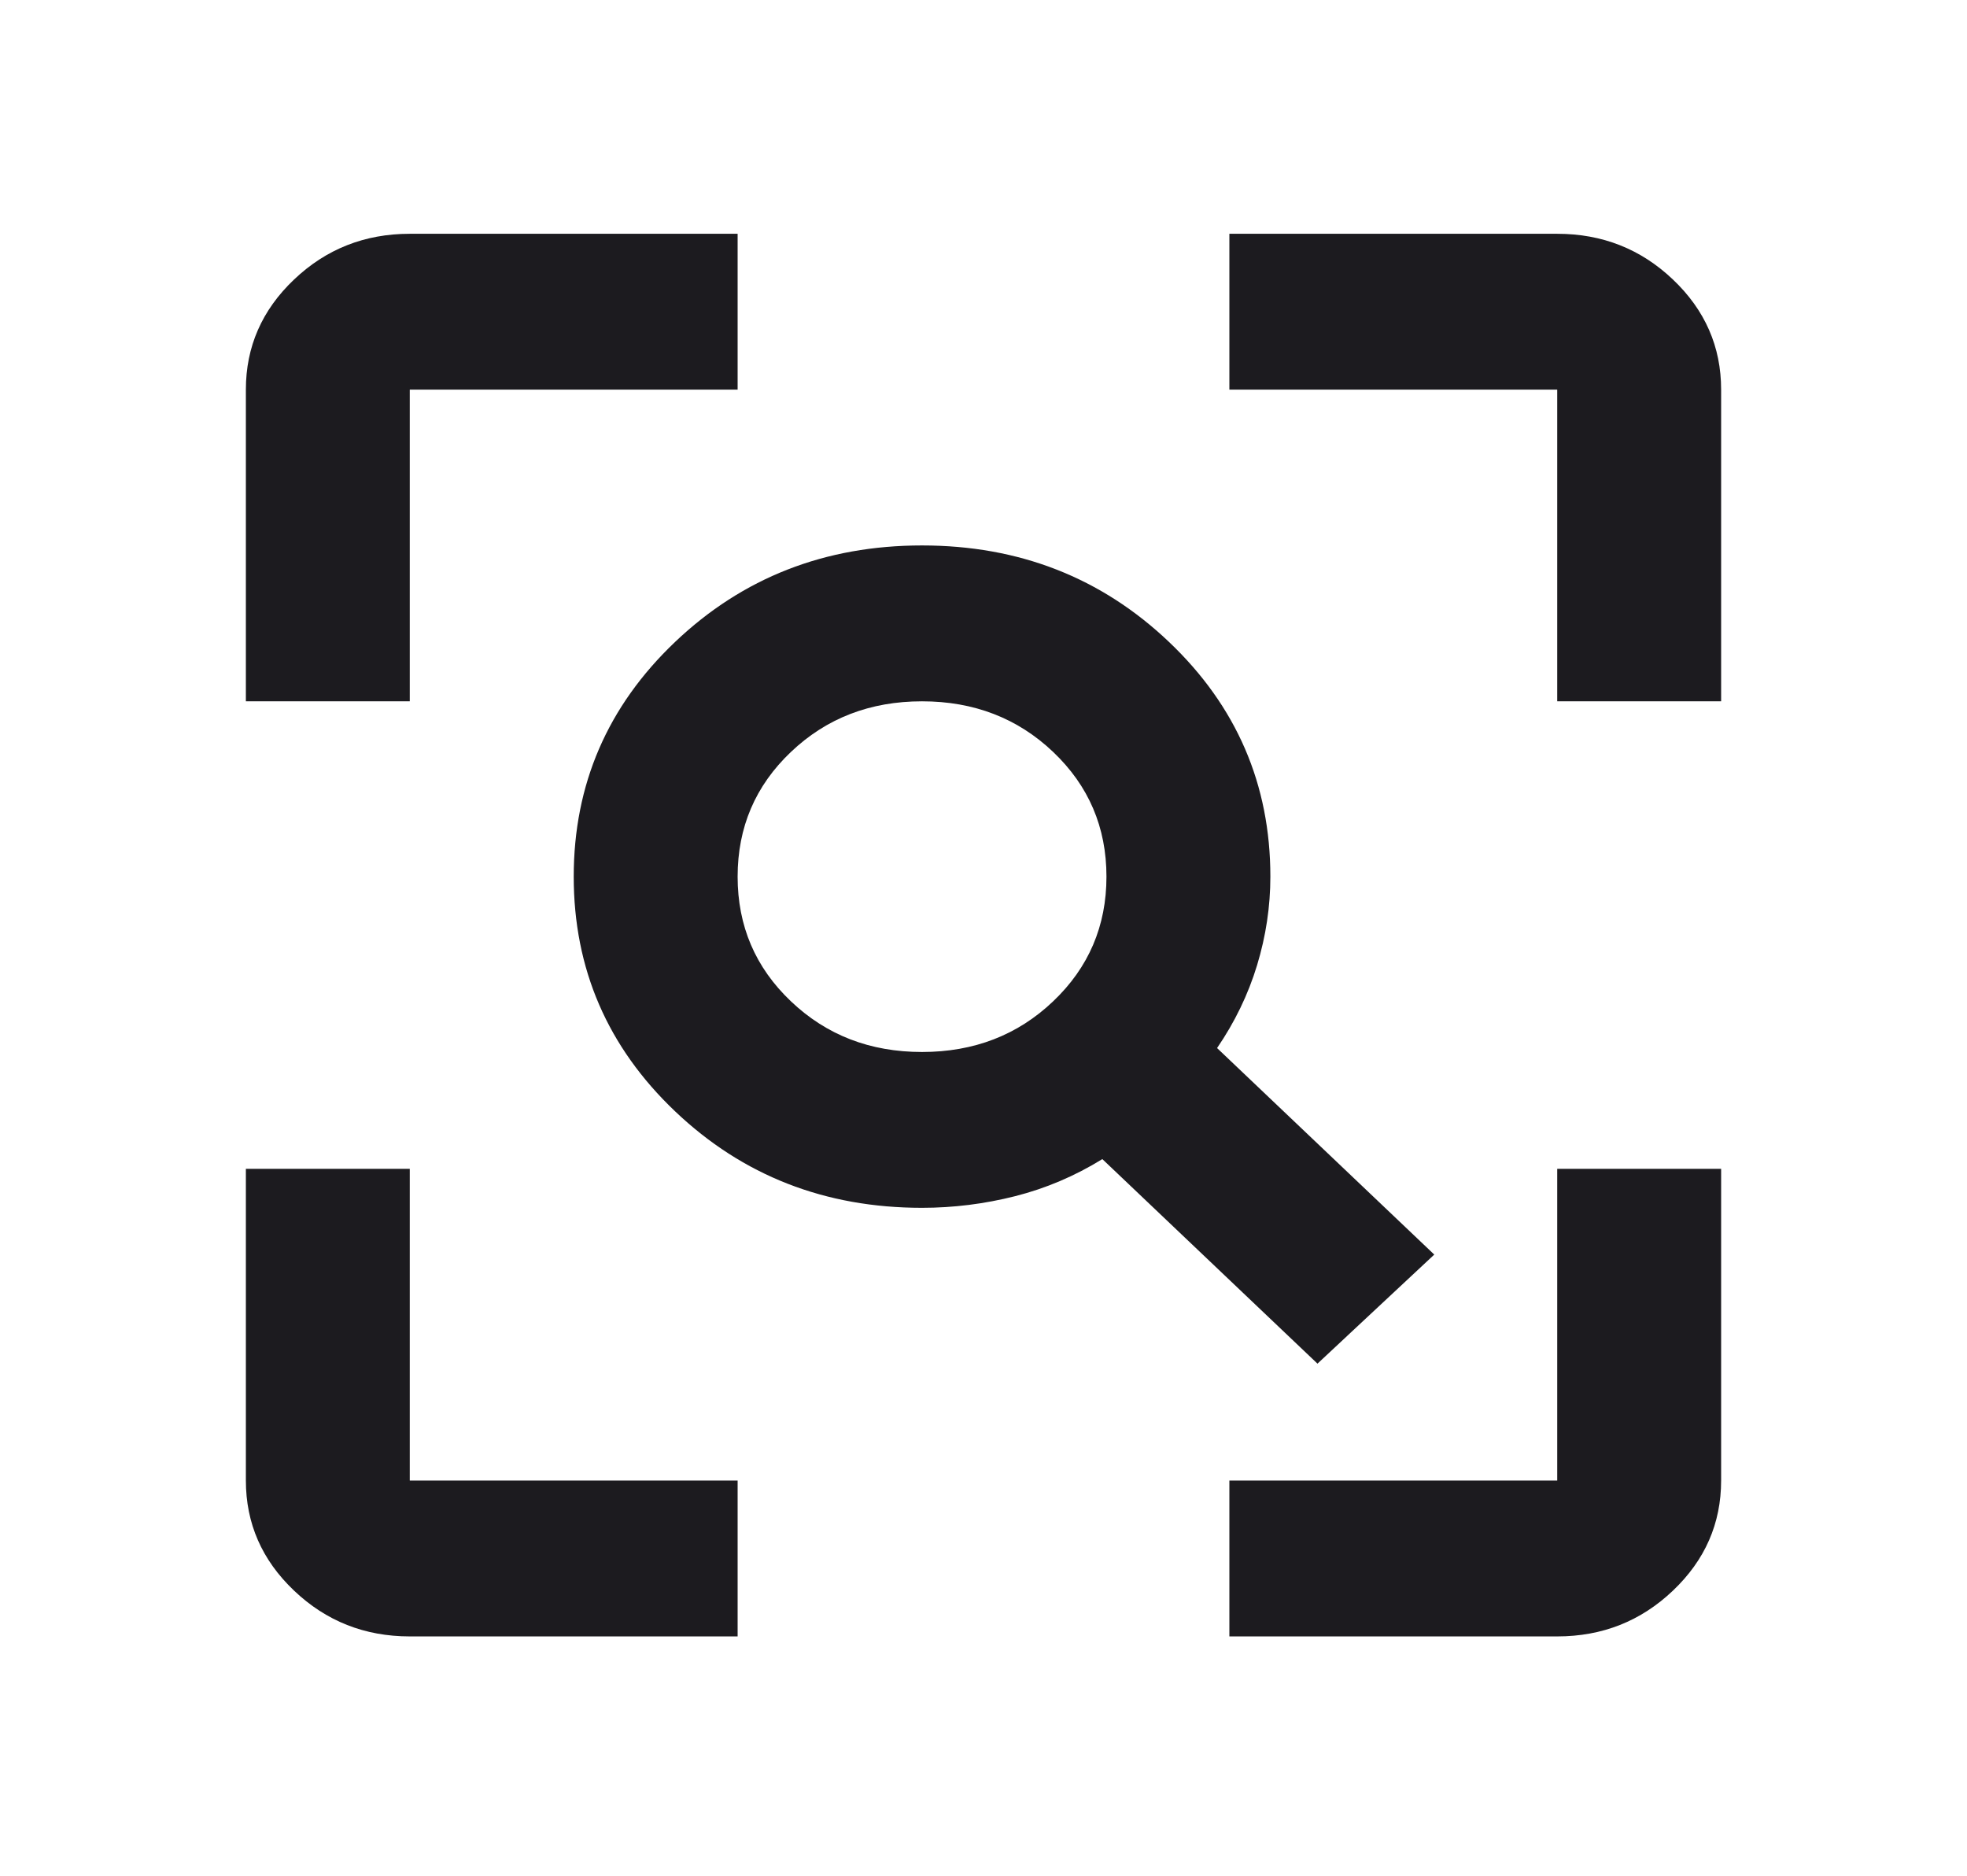 <svg width="43" height="41" viewBox="0 0 43 41" fill="none" xmlns="http://www.w3.org/2000/svg">
<mask id="mask0_86_1416" style="mask-type:alpha" maskUnits="userSpaceOnUse" x="0" y="0" width="43" height="41">
<rect width="43" height="40.877" fill="#D9D9D9"/>
</mask>
<g mask="url(#mask0_86_1416)">
<path d="M20.156 22.994C21.291 22.994 22.247 22.625 23.023 21.886C23.799 21.148 24.188 20.24 24.188 19.161C24.188 18.082 23.799 17.174 23.023 16.436C22.247 15.698 21.291 15.329 20.156 15.329C19.021 15.329 18.066 15.698 17.29 16.436C16.513 17.174 16.125 18.082 16.125 19.161C16.125 20.24 16.513 21.148 17.29 21.886C18.066 22.625 19.021 22.994 20.156 22.994ZM28.801 29.806L24.098 25.335C23.501 25.704 22.866 25.974 22.194 26.145C21.522 26.315 20.843 26.4 20.156 26.4C18.036 26.4 16.237 25.697 14.759 24.292C13.281 22.887 12.542 21.177 12.542 19.161C12.542 17.146 13.281 15.435 14.759 14.03C16.237 12.625 18.036 11.922 20.156 11.922C22.276 11.922 24.076 12.625 25.554 14.03C27.032 15.435 27.771 17.146 27.771 19.161C27.771 19.814 27.674 20.46 27.48 21.099C27.286 21.737 26.994 22.341 26.606 22.908L31.354 27.422L28.801 29.806ZM8.958 35.768C7.973 35.768 7.129 35.434 6.428 34.767C5.726 34.1 5.375 33.298 5.375 32.361V25.548H8.958V32.361H16.125V35.768H8.958ZM26.875 35.768V32.361H34.042V25.548H37.625V32.361C37.625 33.298 37.274 34.1 36.572 34.767C35.871 35.434 35.027 35.768 34.042 35.768H26.875ZM5.375 15.329V8.516C5.375 7.579 5.726 6.777 6.428 6.11C7.129 5.443 7.973 5.11 8.958 5.11H16.125V8.516H8.958V15.329H5.375ZM34.042 15.329V8.516H26.875V5.11H34.042C35.027 5.11 35.871 5.443 36.572 6.11C37.274 6.777 37.625 7.579 37.625 8.516V15.329H34.042Z" fill="#1C1B1F"/>
</g>
</svg>
